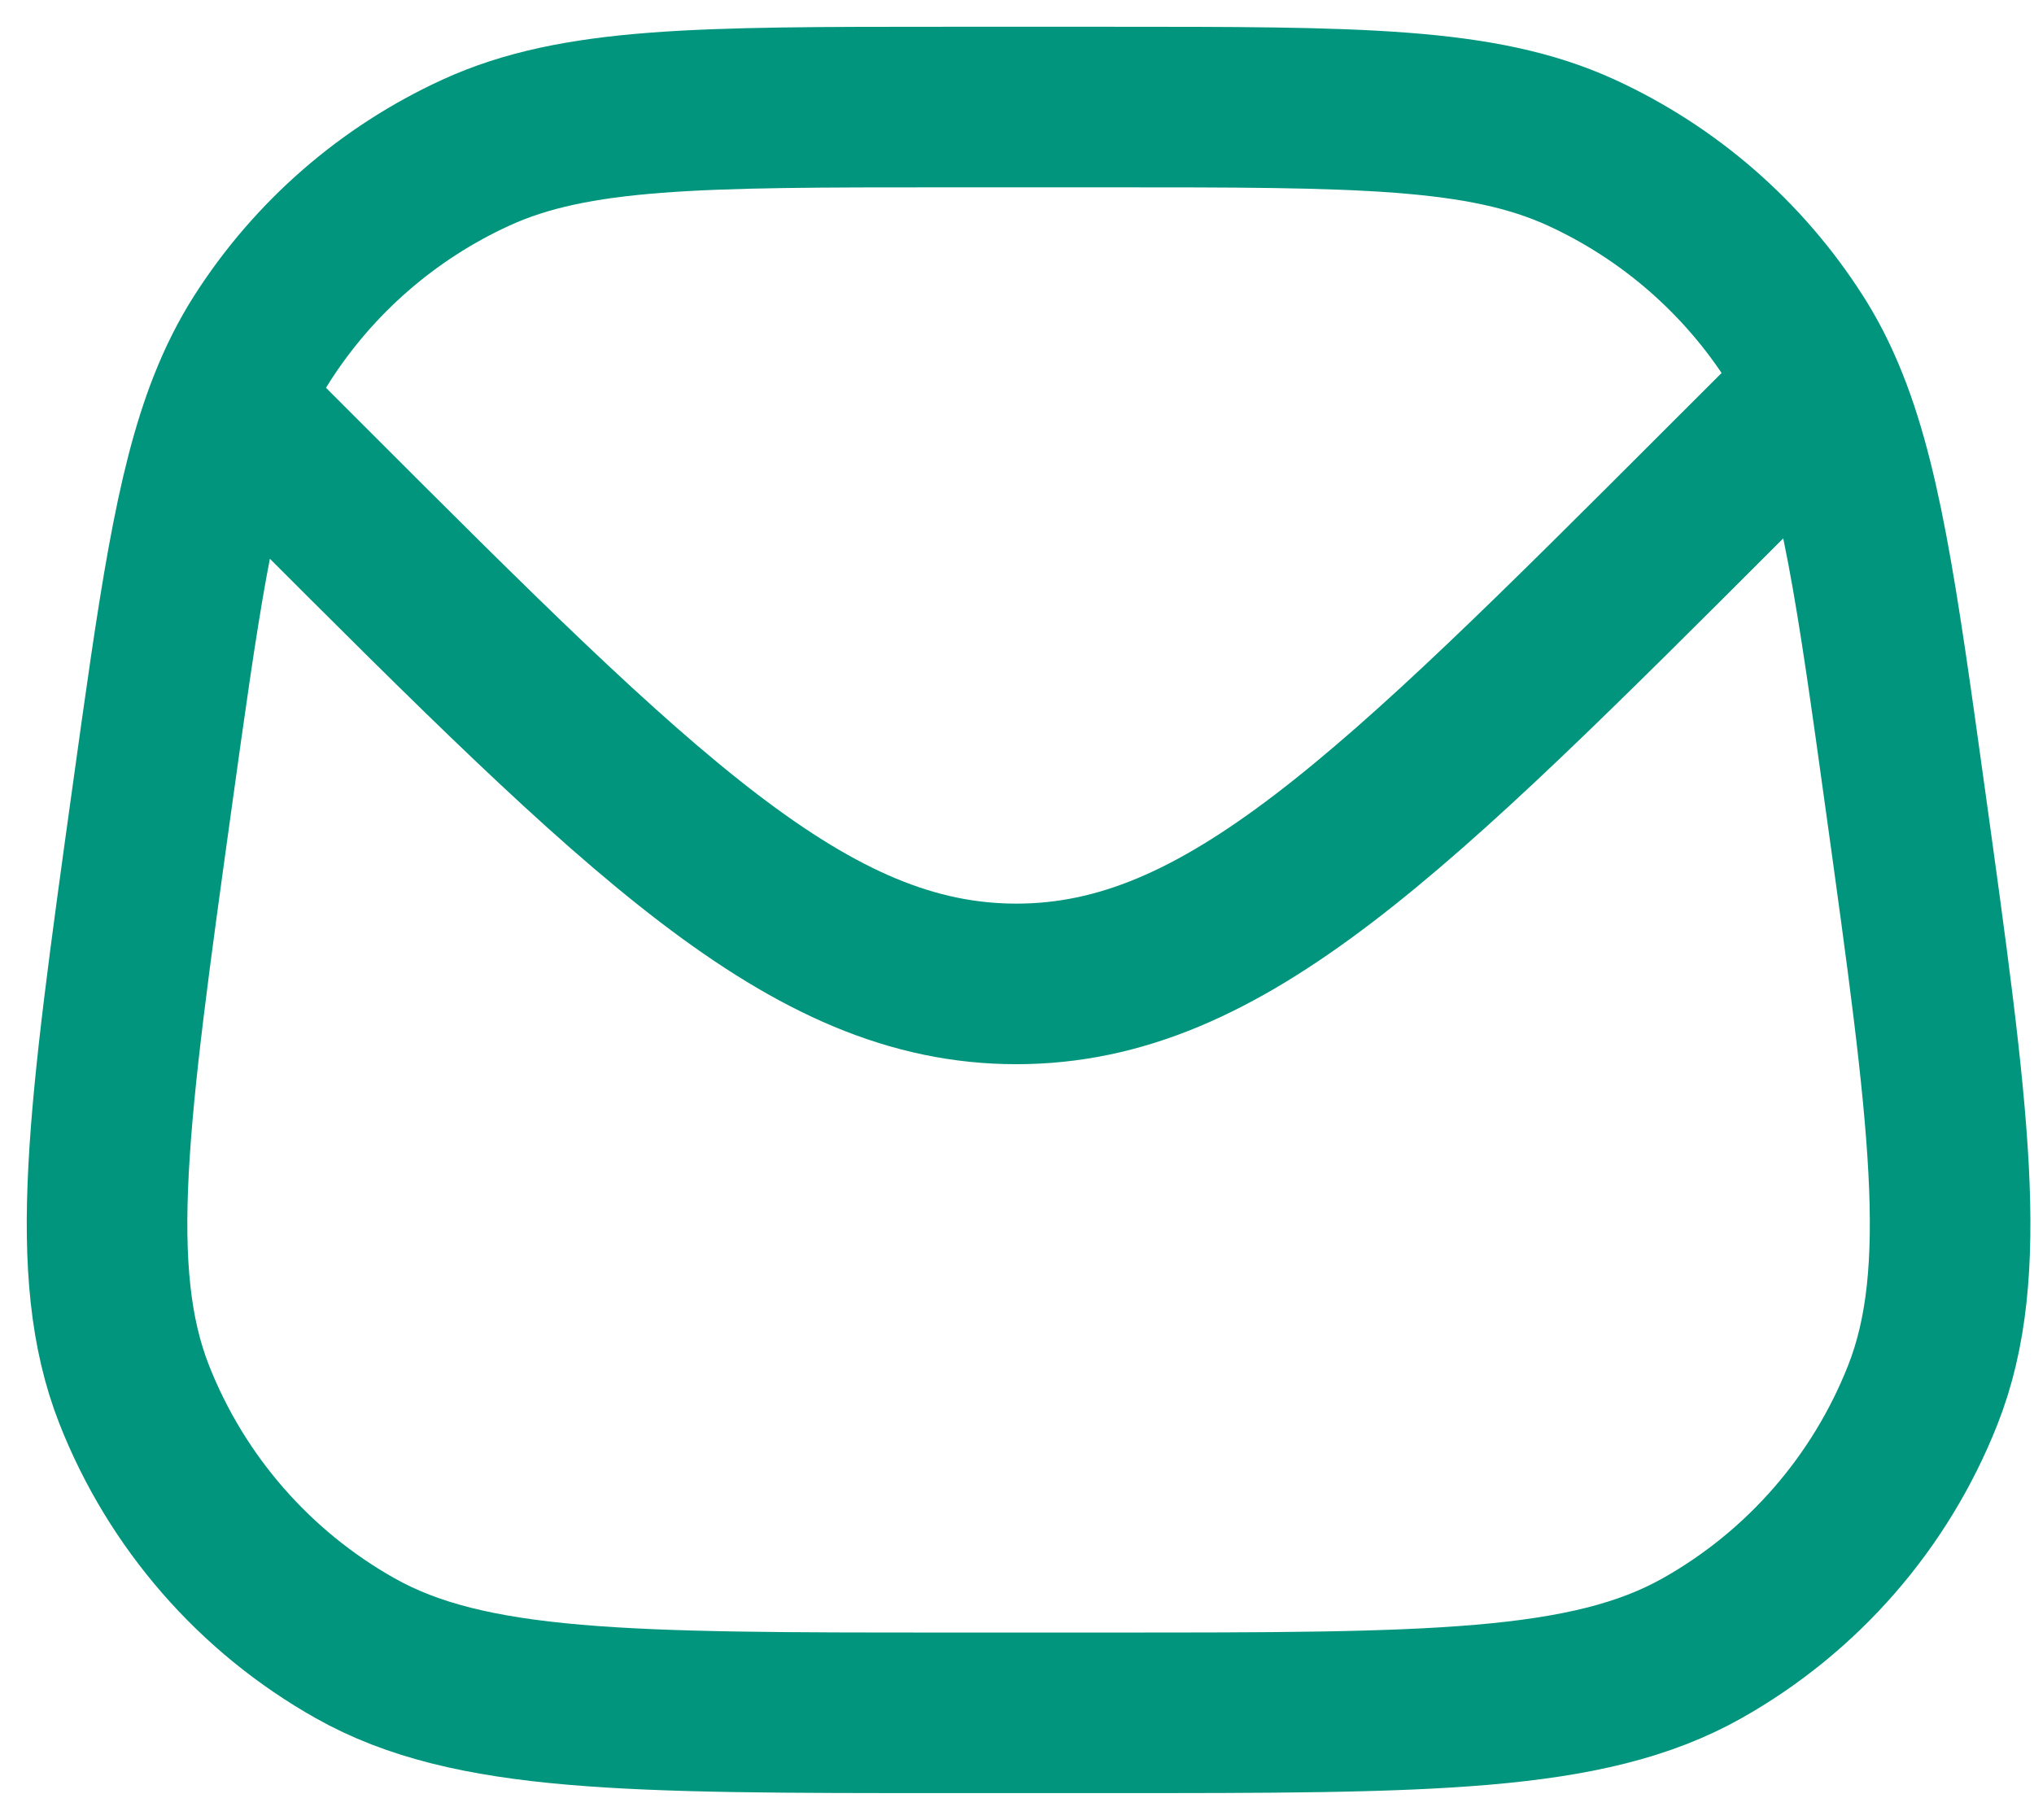 <svg width="19" height="17" viewBox="0 0 19 17" fill="none" xmlns="http://www.w3.org/2000/svg">
<path d="M17.011 3.616C17.377 4.434 17.532 5.55 17.798 7.468C18.207 10.412 18.412 11.884 17.962 13.028C17.567 14.031 16.839 14.868 15.899 15.397C14.828 16 13.342 16 10.37 16H8.847C5.874 16 4.388 16 3.318 15.397C2.378 14.868 1.649 14.031 1.254 13.028C0.805 11.884 1.009 10.412 1.418 7.468C1.668 5.672 1.819 4.58 2.138 3.776M17.011 3.616C16.94 3.456 16.86 3.307 16.77 3.166C16.285 2.406 15.591 1.802 14.772 1.426C13.842 1 12.684 1 10.37 1H8.847C6.532 1 5.375 1 4.445 1.426C3.625 1.802 2.931 2.406 2.446 3.166C2.327 3.353 2.226 3.554 2.138 3.776M17.011 3.616L16.928 3.699L16.123 4.503C12.998 7.628 11.436 9.191 9.494 9.191C7.553 9.191 5.99 7.628 2.865 4.503L2.138 3.776" stroke="#02957D" stroke-width="1.5"/>
</svg>
